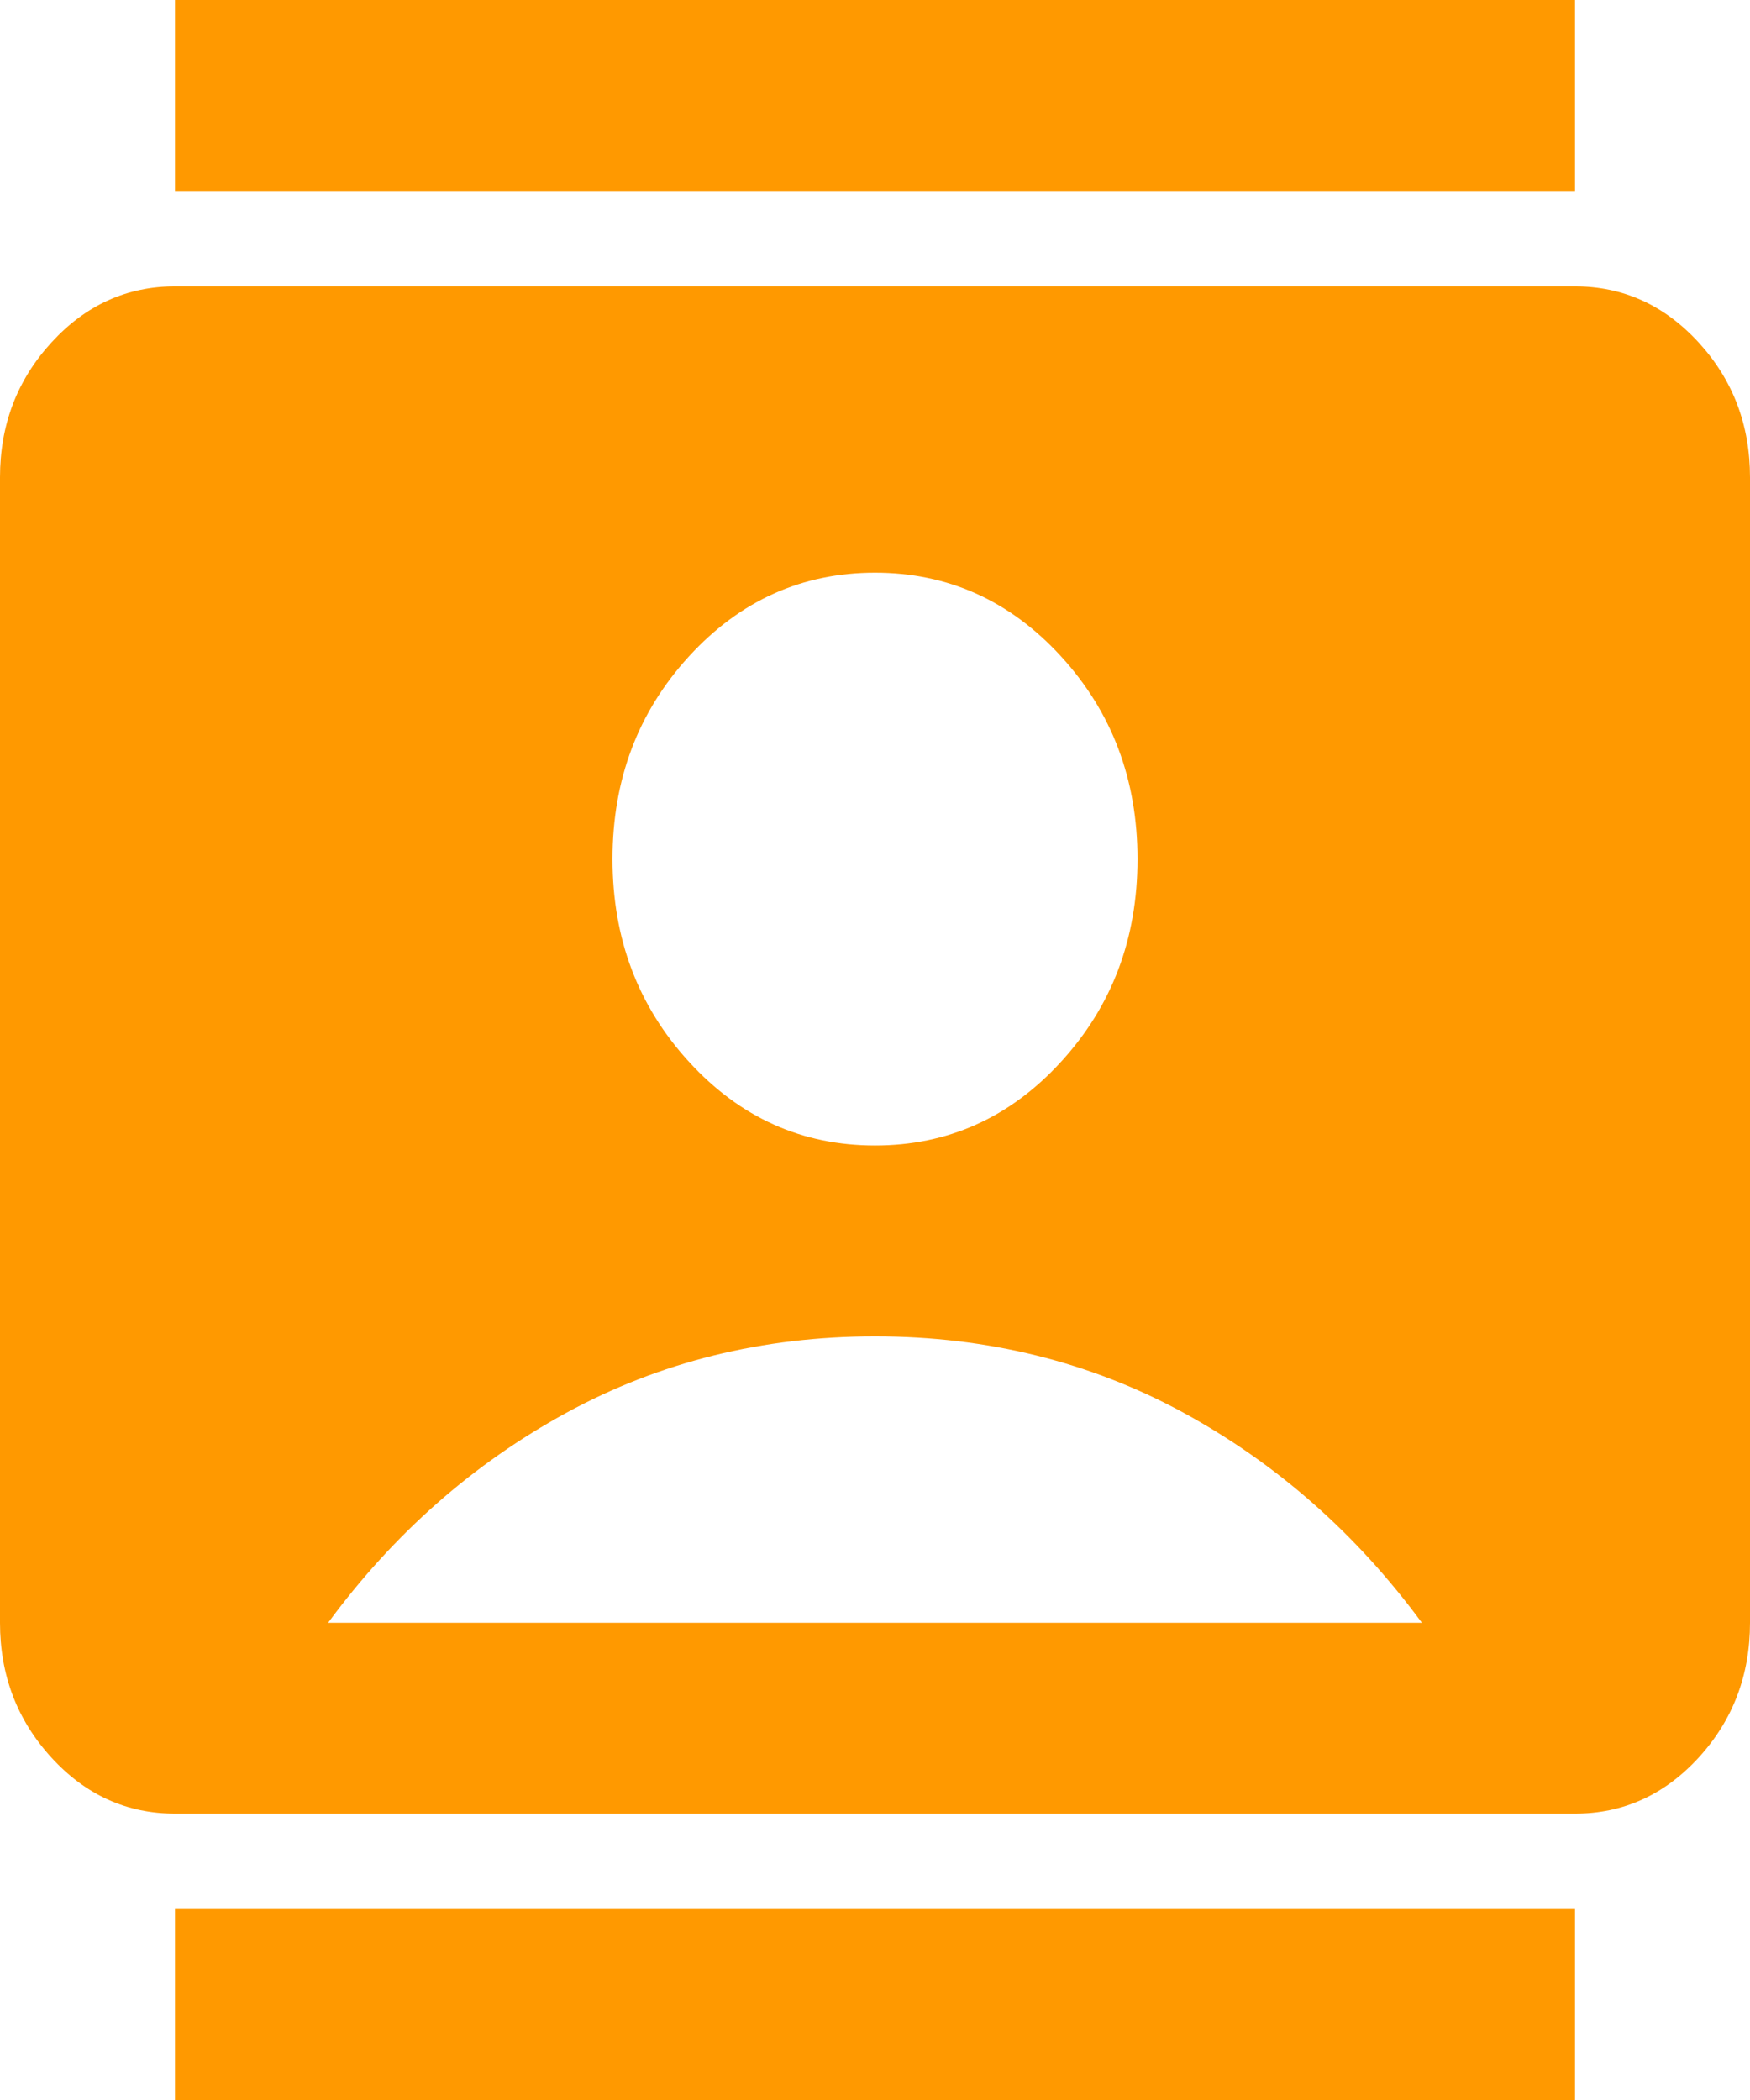 <svg width="20" height="24" viewBox="0 0 20 24" fill="none" xmlns="http://www.w3.org/2000/svg">
<path d="M2 24V21.818H18V24H2ZM2 2.182V0H18V2.182H2ZM10 13.091C10.833 13.091 11.542 12.773 12.125 12.136C12.708 11.5 13 10.727 13 9.818C13 8.909 12.708 8.136 12.125 7.5C11.542 6.864 10.833 6.545 10 6.545C9.167 6.545 8.458 6.864 7.875 7.5C7.292 8.136 7 8.909 7 9.818C7 10.727 7.292 11.5 7.875 12.136C8.458 12.773 9.167 13.091 10 13.091ZM2 20.727C1.45 20.727 0.979 20.514 0.588 20.087C0.196 19.659 0 19.145 0 18.546V5.455C0 4.855 0.196 4.341 0.588 3.914C0.979 3.487 1.45 3.273 2 3.273H18C18.55 3.273 19.021 3.487 19.413 3.914C19.804 4.341 20 4.855 20 5.455V18.546C20 19.145 19.804 19.659 19.413 20.087C19.021 20.514 18.55 20.727 18 20.727H2ZM3.75 18.546H16.25C15.5 17.527 14.592 16.727 13.525 16.145C12.458 15.564 11.283 15.273 10 15.273C8.717 15.273 7.542 15.564 6.475 16.145C5.408 16.727 4.5 17.527 3.75 18.546Z" fill="#FF9900"/>
</svg>
